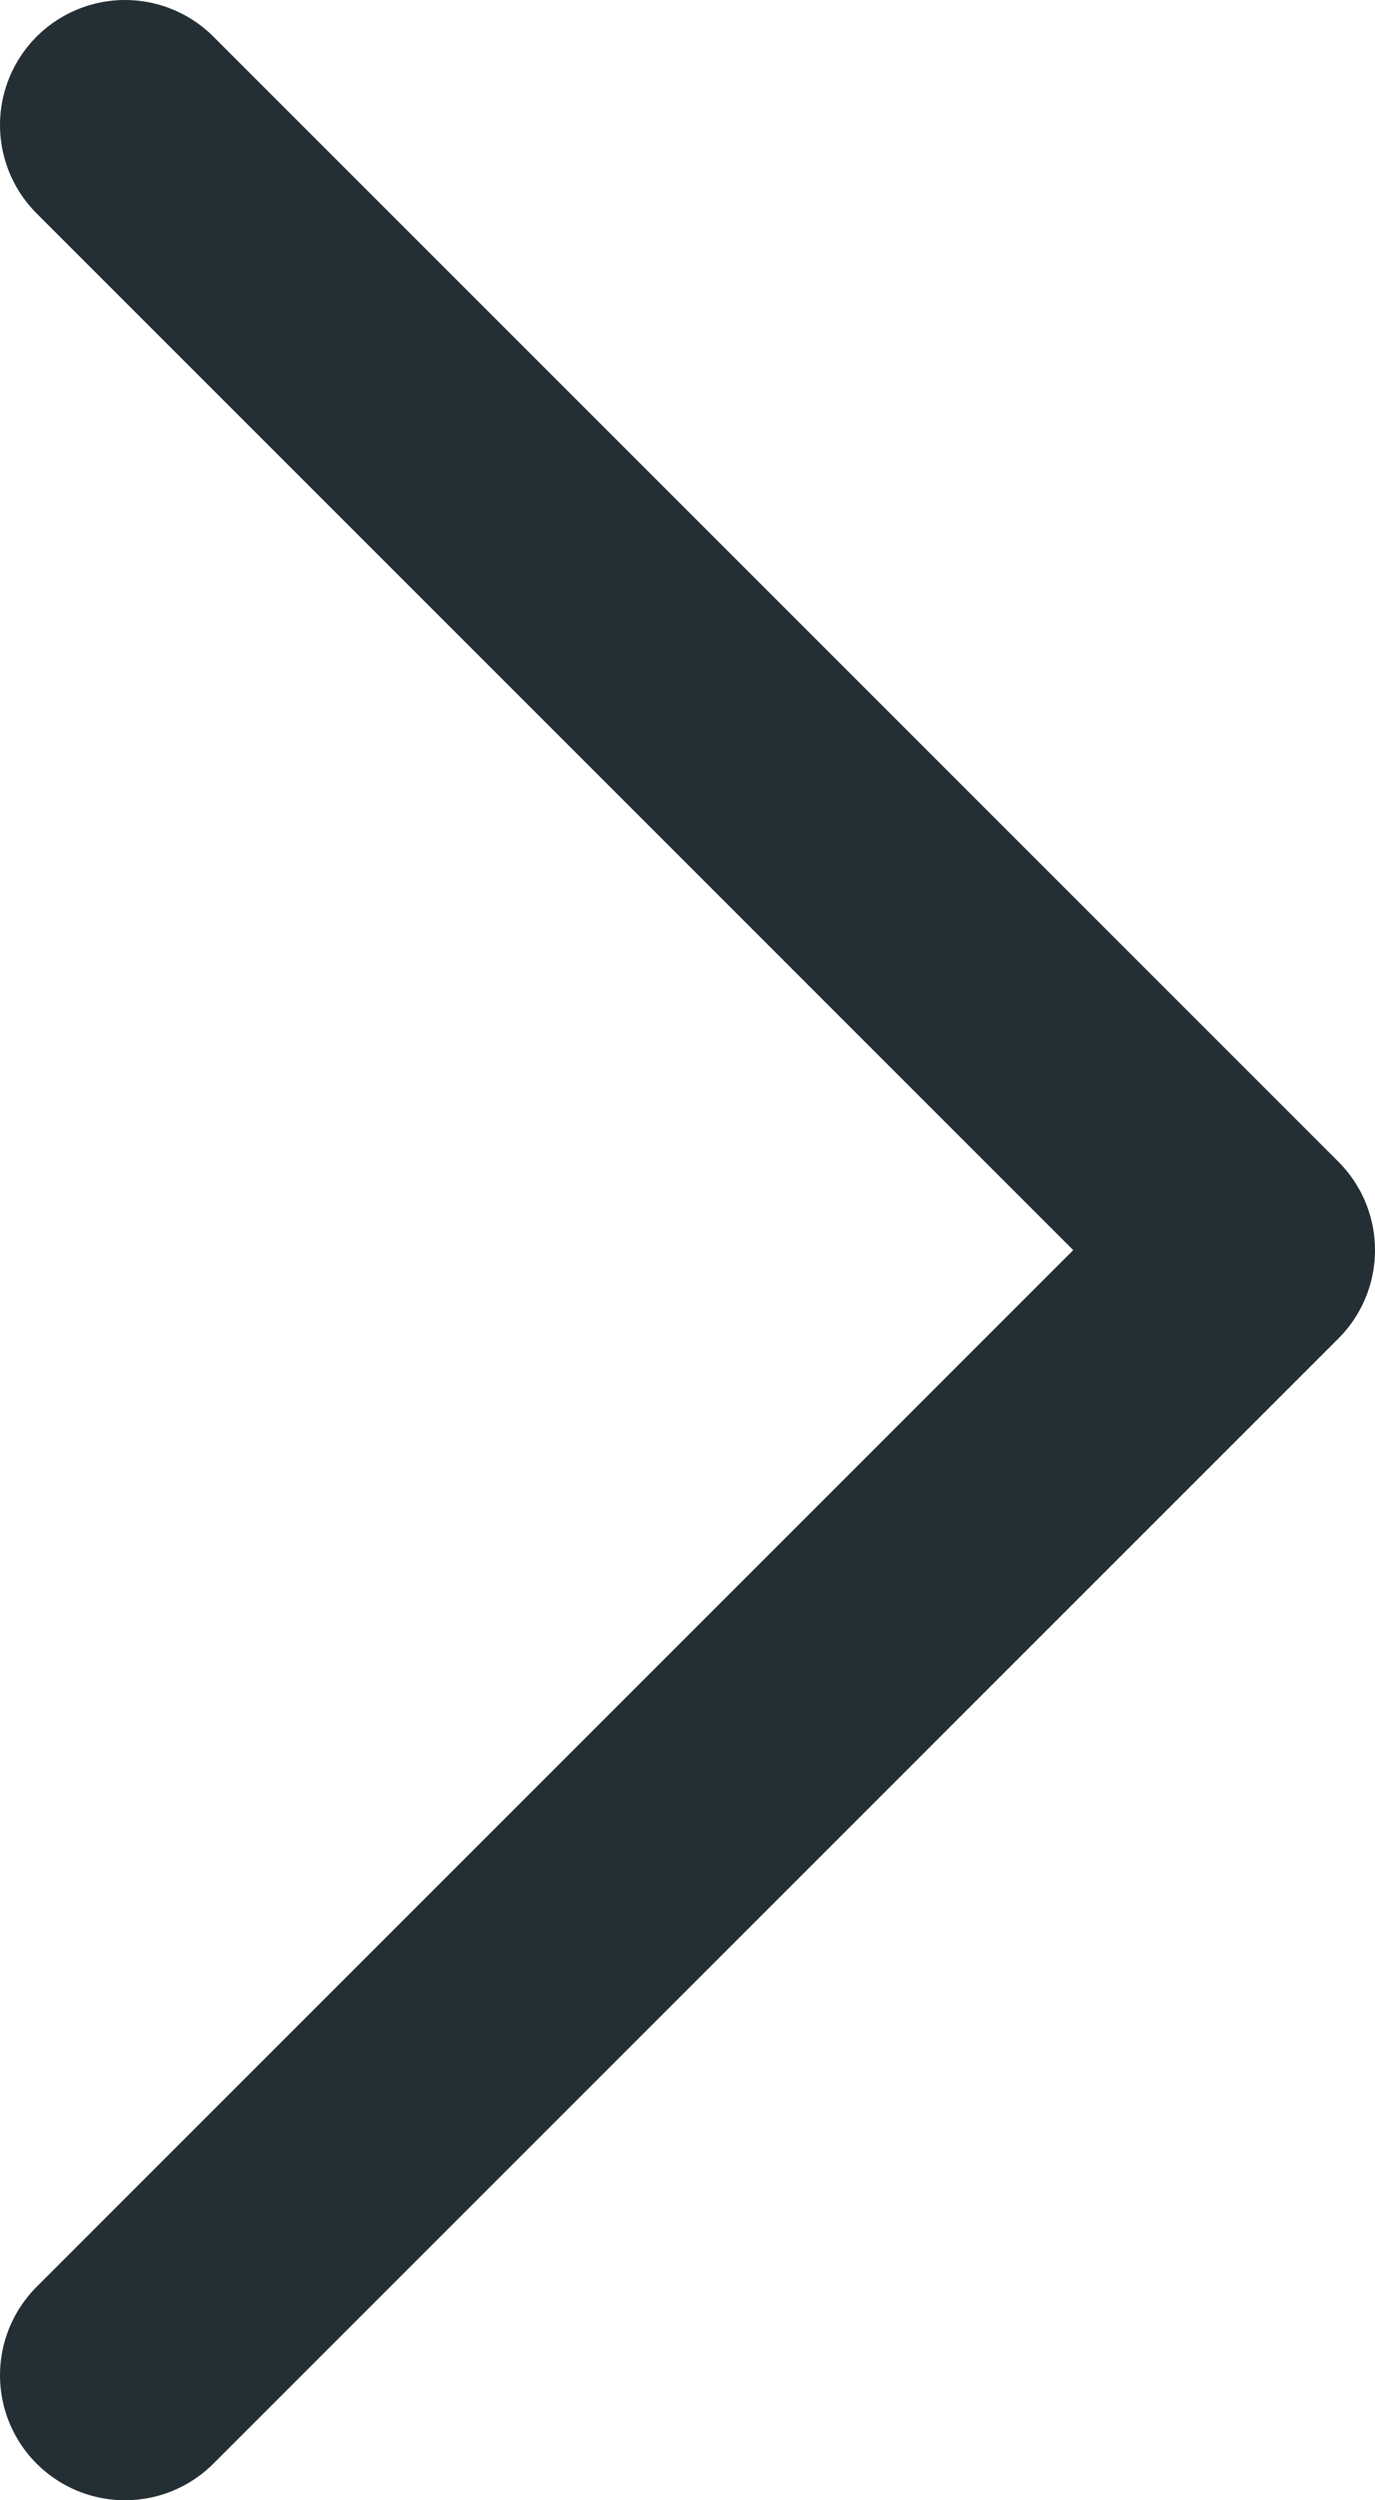 <svg width="11" height="20" viewBox="0 0 11 20" fill="none" xmlns="http://www.w3.org/2000/svg">
<path d="M1 1L10 10L1 19" stroke="#242E35" stroke-width="2" stroke-linecap="round" stroke-linejoin="round"/>
</svg>
